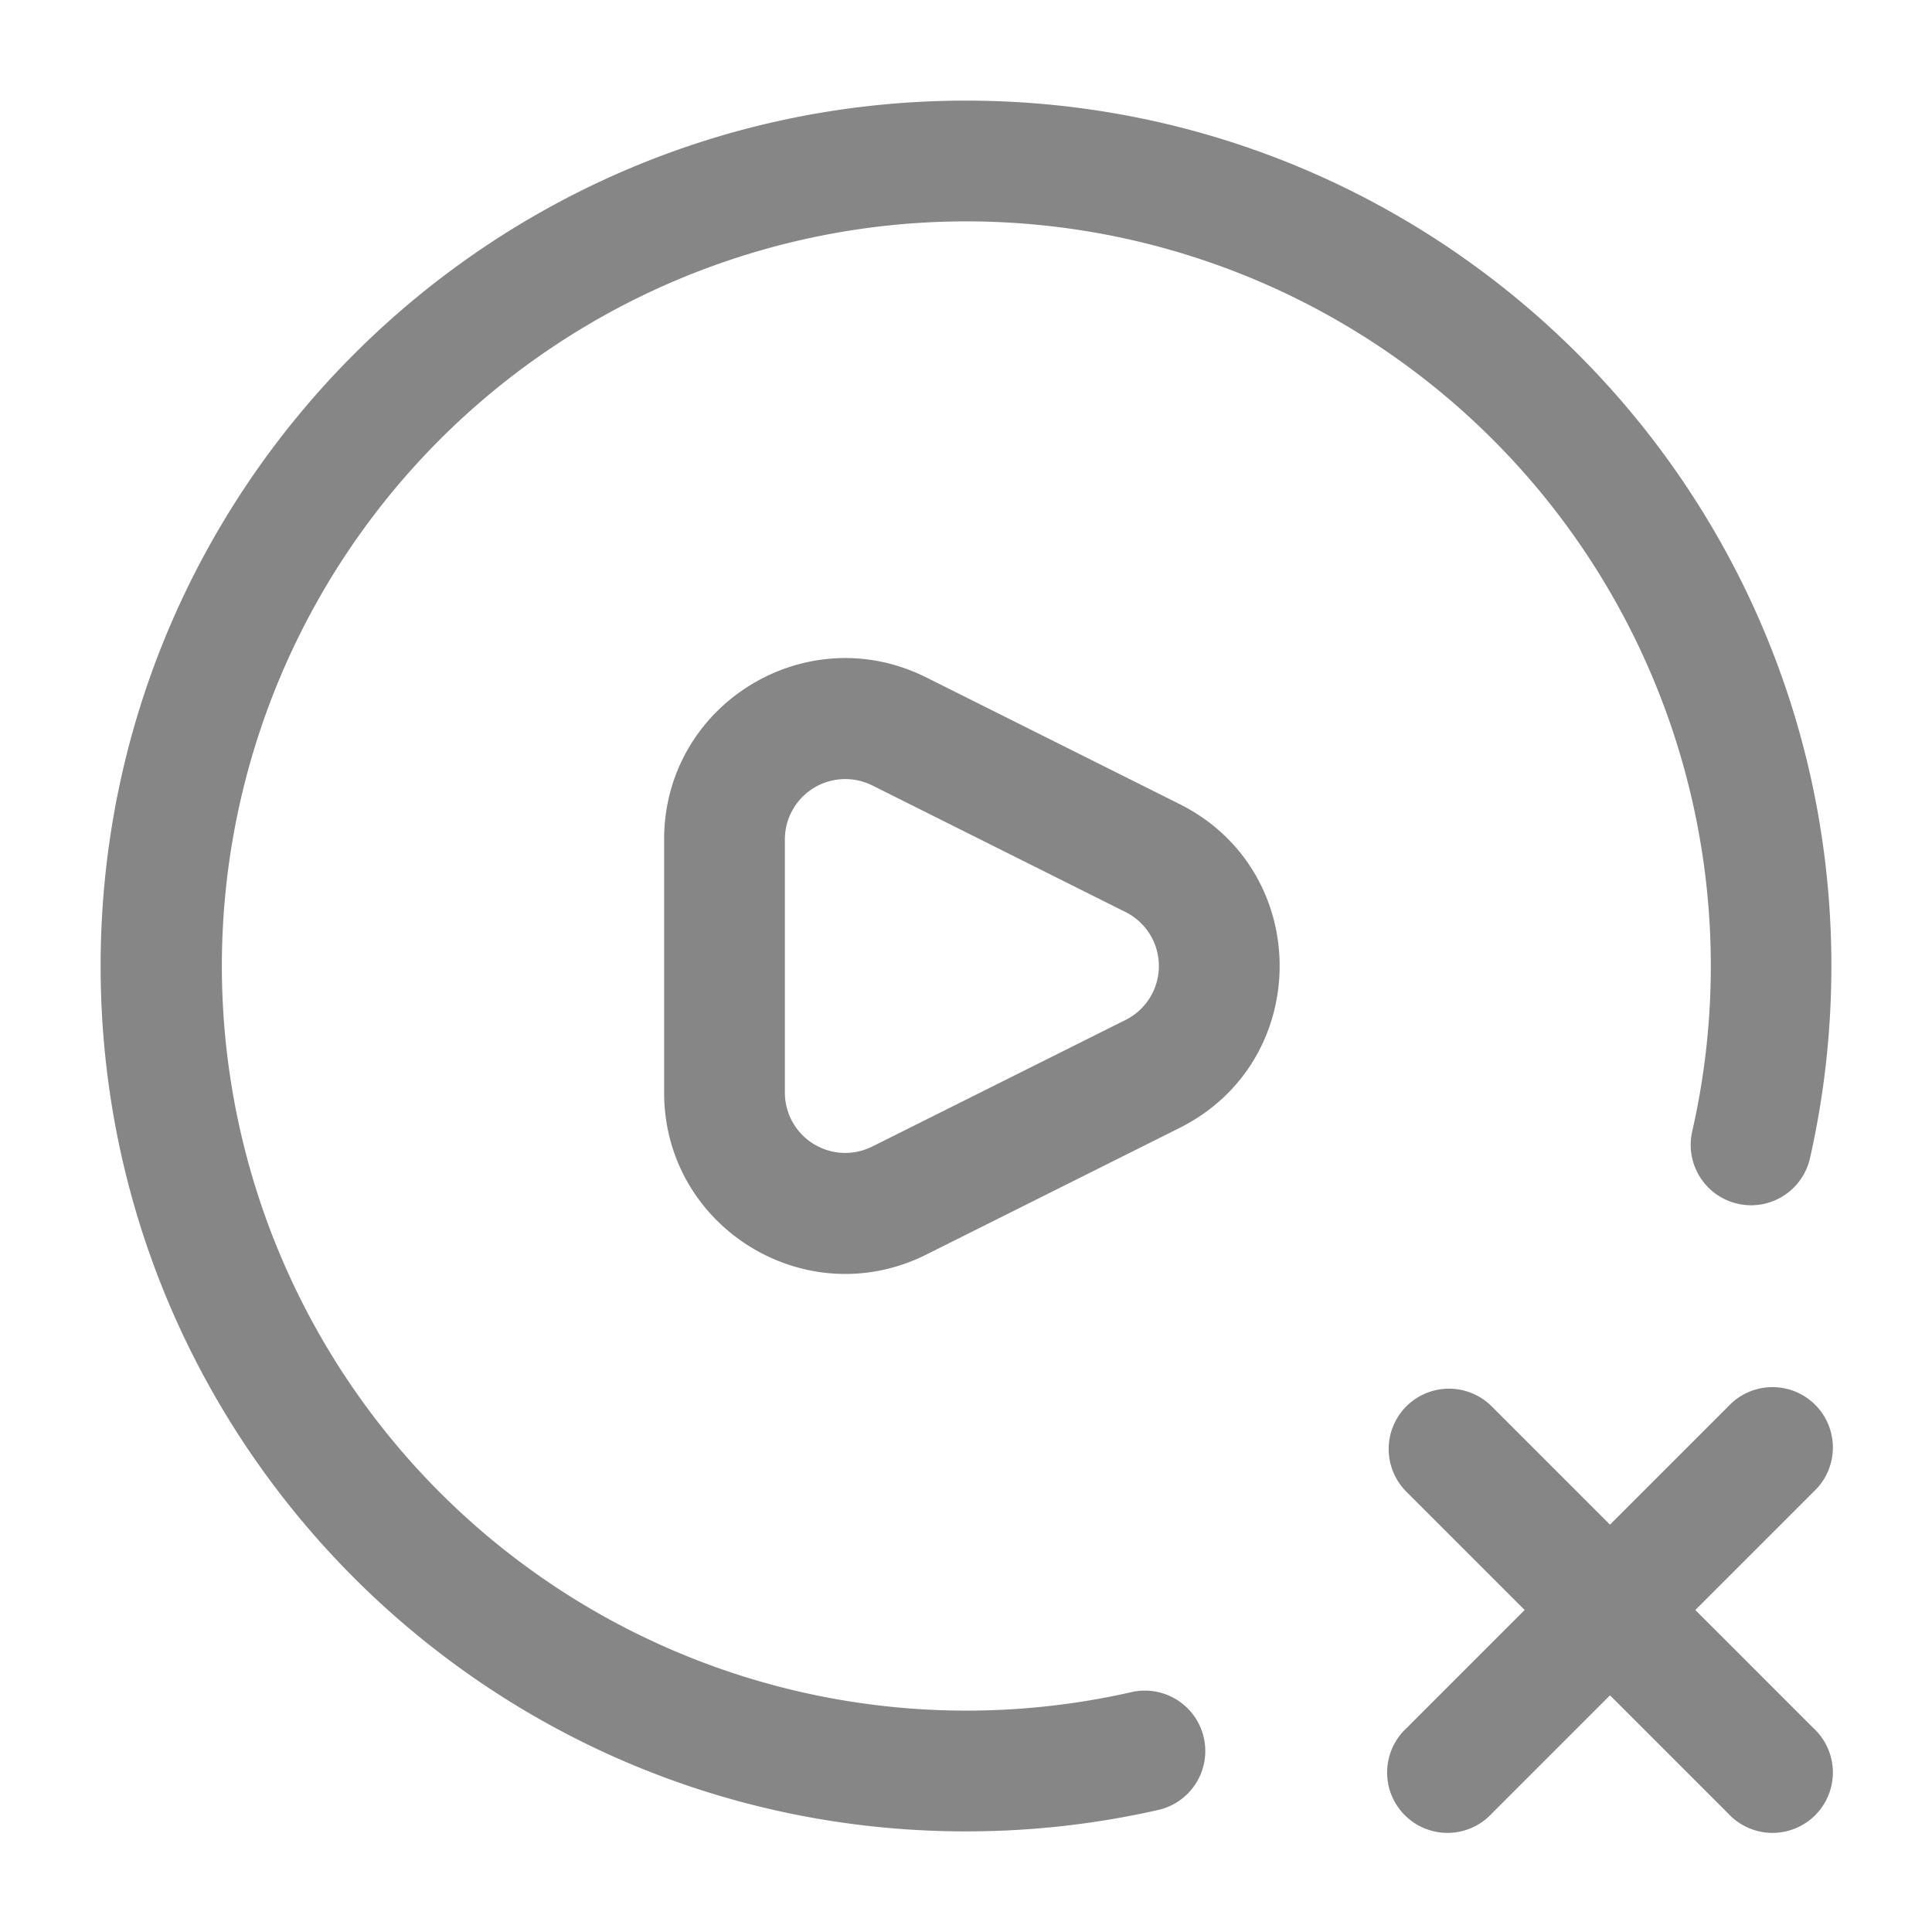 <svg width="24" height="24" fill="none" xmlns="http://www.w3.org/2000/svg">
    <path fill-rule="evenodd" clip-rule="evenodd" d="M12 2.75a9.25 9.25 0 1 0 2.056 18.27.75.75 0 1 1 .332 1.464A10.78 10.78 0 0 1 12 22.75C6.063 22.75 1.25 17.937 1.25 12S6.063 1.25 12 1.25 22.75 6.063 22.75 12c0 .82-.092 1.62-.266 2.388a.75.75 0 1 1-1.463-.332A9.25 9.25 0 0 0 12 2.75Zm-3.75 7.677c0-1.673 1.76-2.76 3.256-2.012l3.146 1.573c1.659.829 1.659 3.195 0 4.024l-3.146 1.573c-1.496.748-3.256-.34-3.256-2.012v-3.146Zm2.585-.67a.75.75 0 0 0-1.085.67v3.146a.75.75 0 0 0 1.085.67l3.146-1.572a.75.75 0 0 0 0-1.342l-3.146-1.573Zm6.635 7.713a.75.75 0 0 1 1.06 0L20 18.94l1.47-1.47a.75.75 0 1 1 1.06 1.06L21.06 20l1.47 1.47a.75.75 0 1 1-1.06 1.06L20 21.06l-1.47 1.47a.75.75 0 1 1-1.06-1.06L18.94 20l-1.47-1.47a.75.75 0 0 1 0-1.06Z" fill="#868686"/>
</svg>
